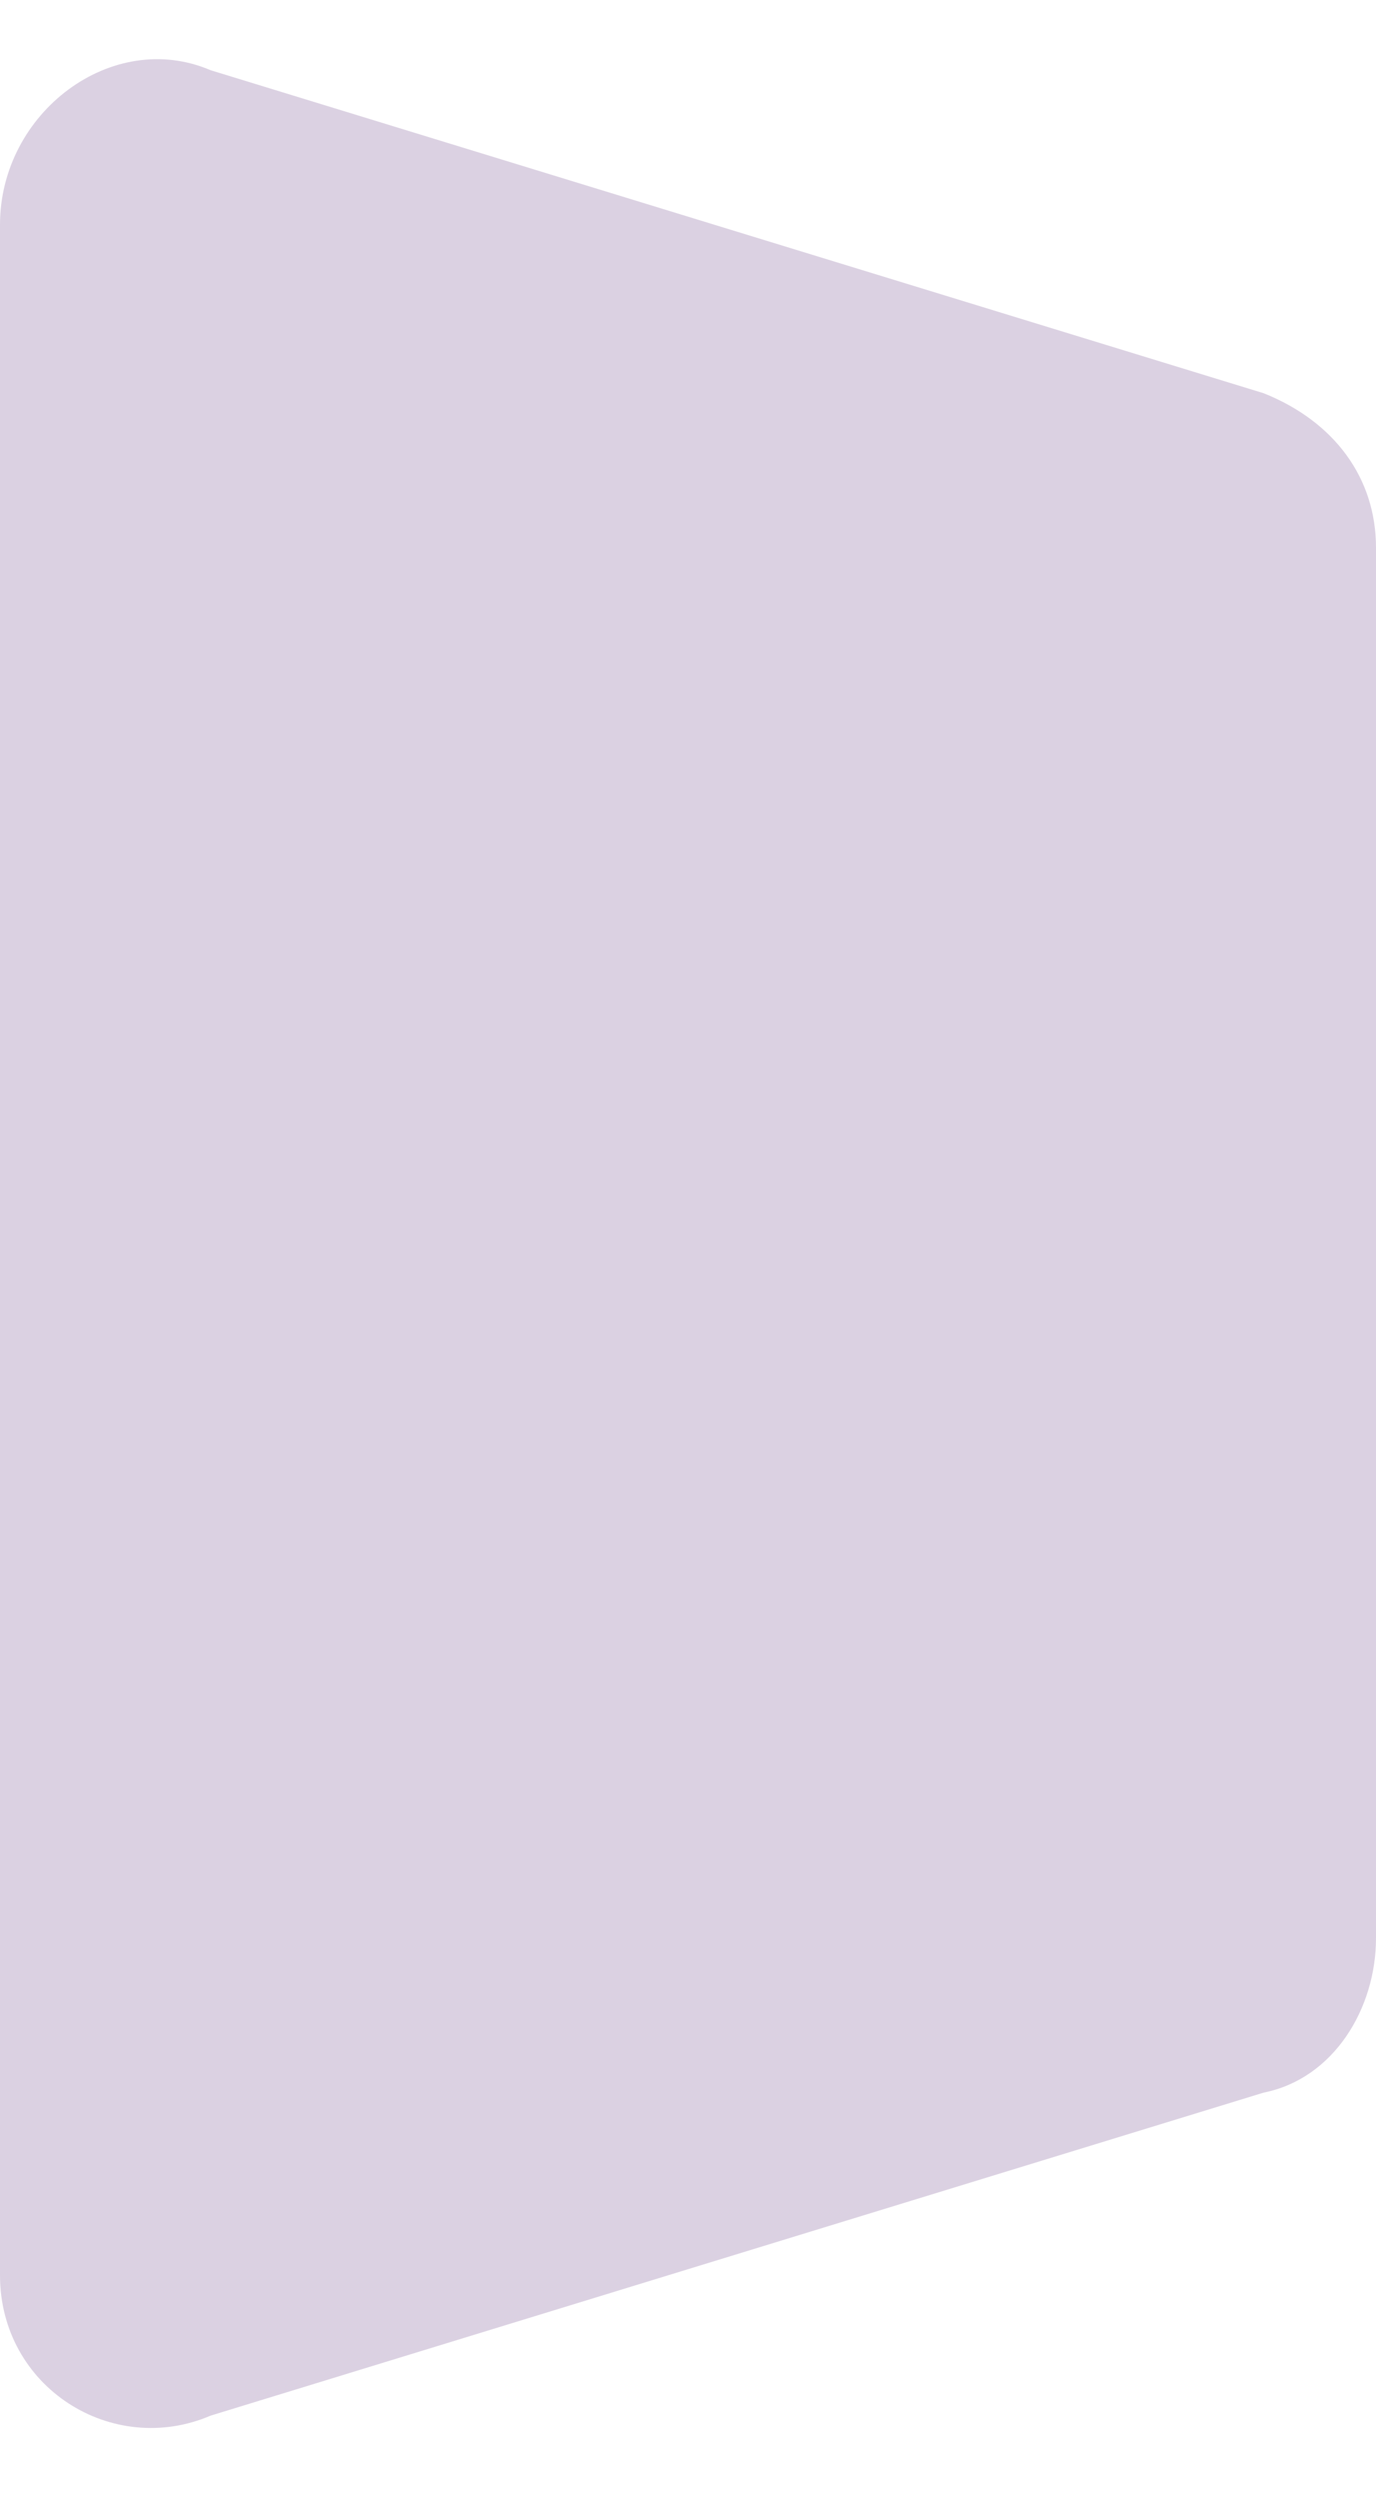 <?xml version="1.0" encoding="utf-8"?>
<!-- Generator: Adobe Illustrator 21.0.0, SVG Export Plug-In . SVG Version: 6.00 Build 0)  -->
<svg version="1.1" id="Layer_1" xmlns="http://www.w3.org/2000/svg" xmlns:xlink="http://www.w3.org/1999/xlink" x="0px" y="0px"
	 viewBox="0 0 9.8 17.8" style="enable-background:new 0 0 9.8 17.8;" xml:space="preserve">
<style type="text/css">
	.st0{fill:#DBD1E2;}
</style>
<path id="Path_1487" class="st0" d="M1.5,0.5L9,2.8C9.5,3,9.8,3.4,9.8,3.9v9.9c0,0.5-0.3,1-0.8,1.1l-7.5,2.3C0.8,17.5,0,17,0,16.2
	V1.6C0,0.8,0.8,0.2,1.5,0.5z"/>
</svg>
